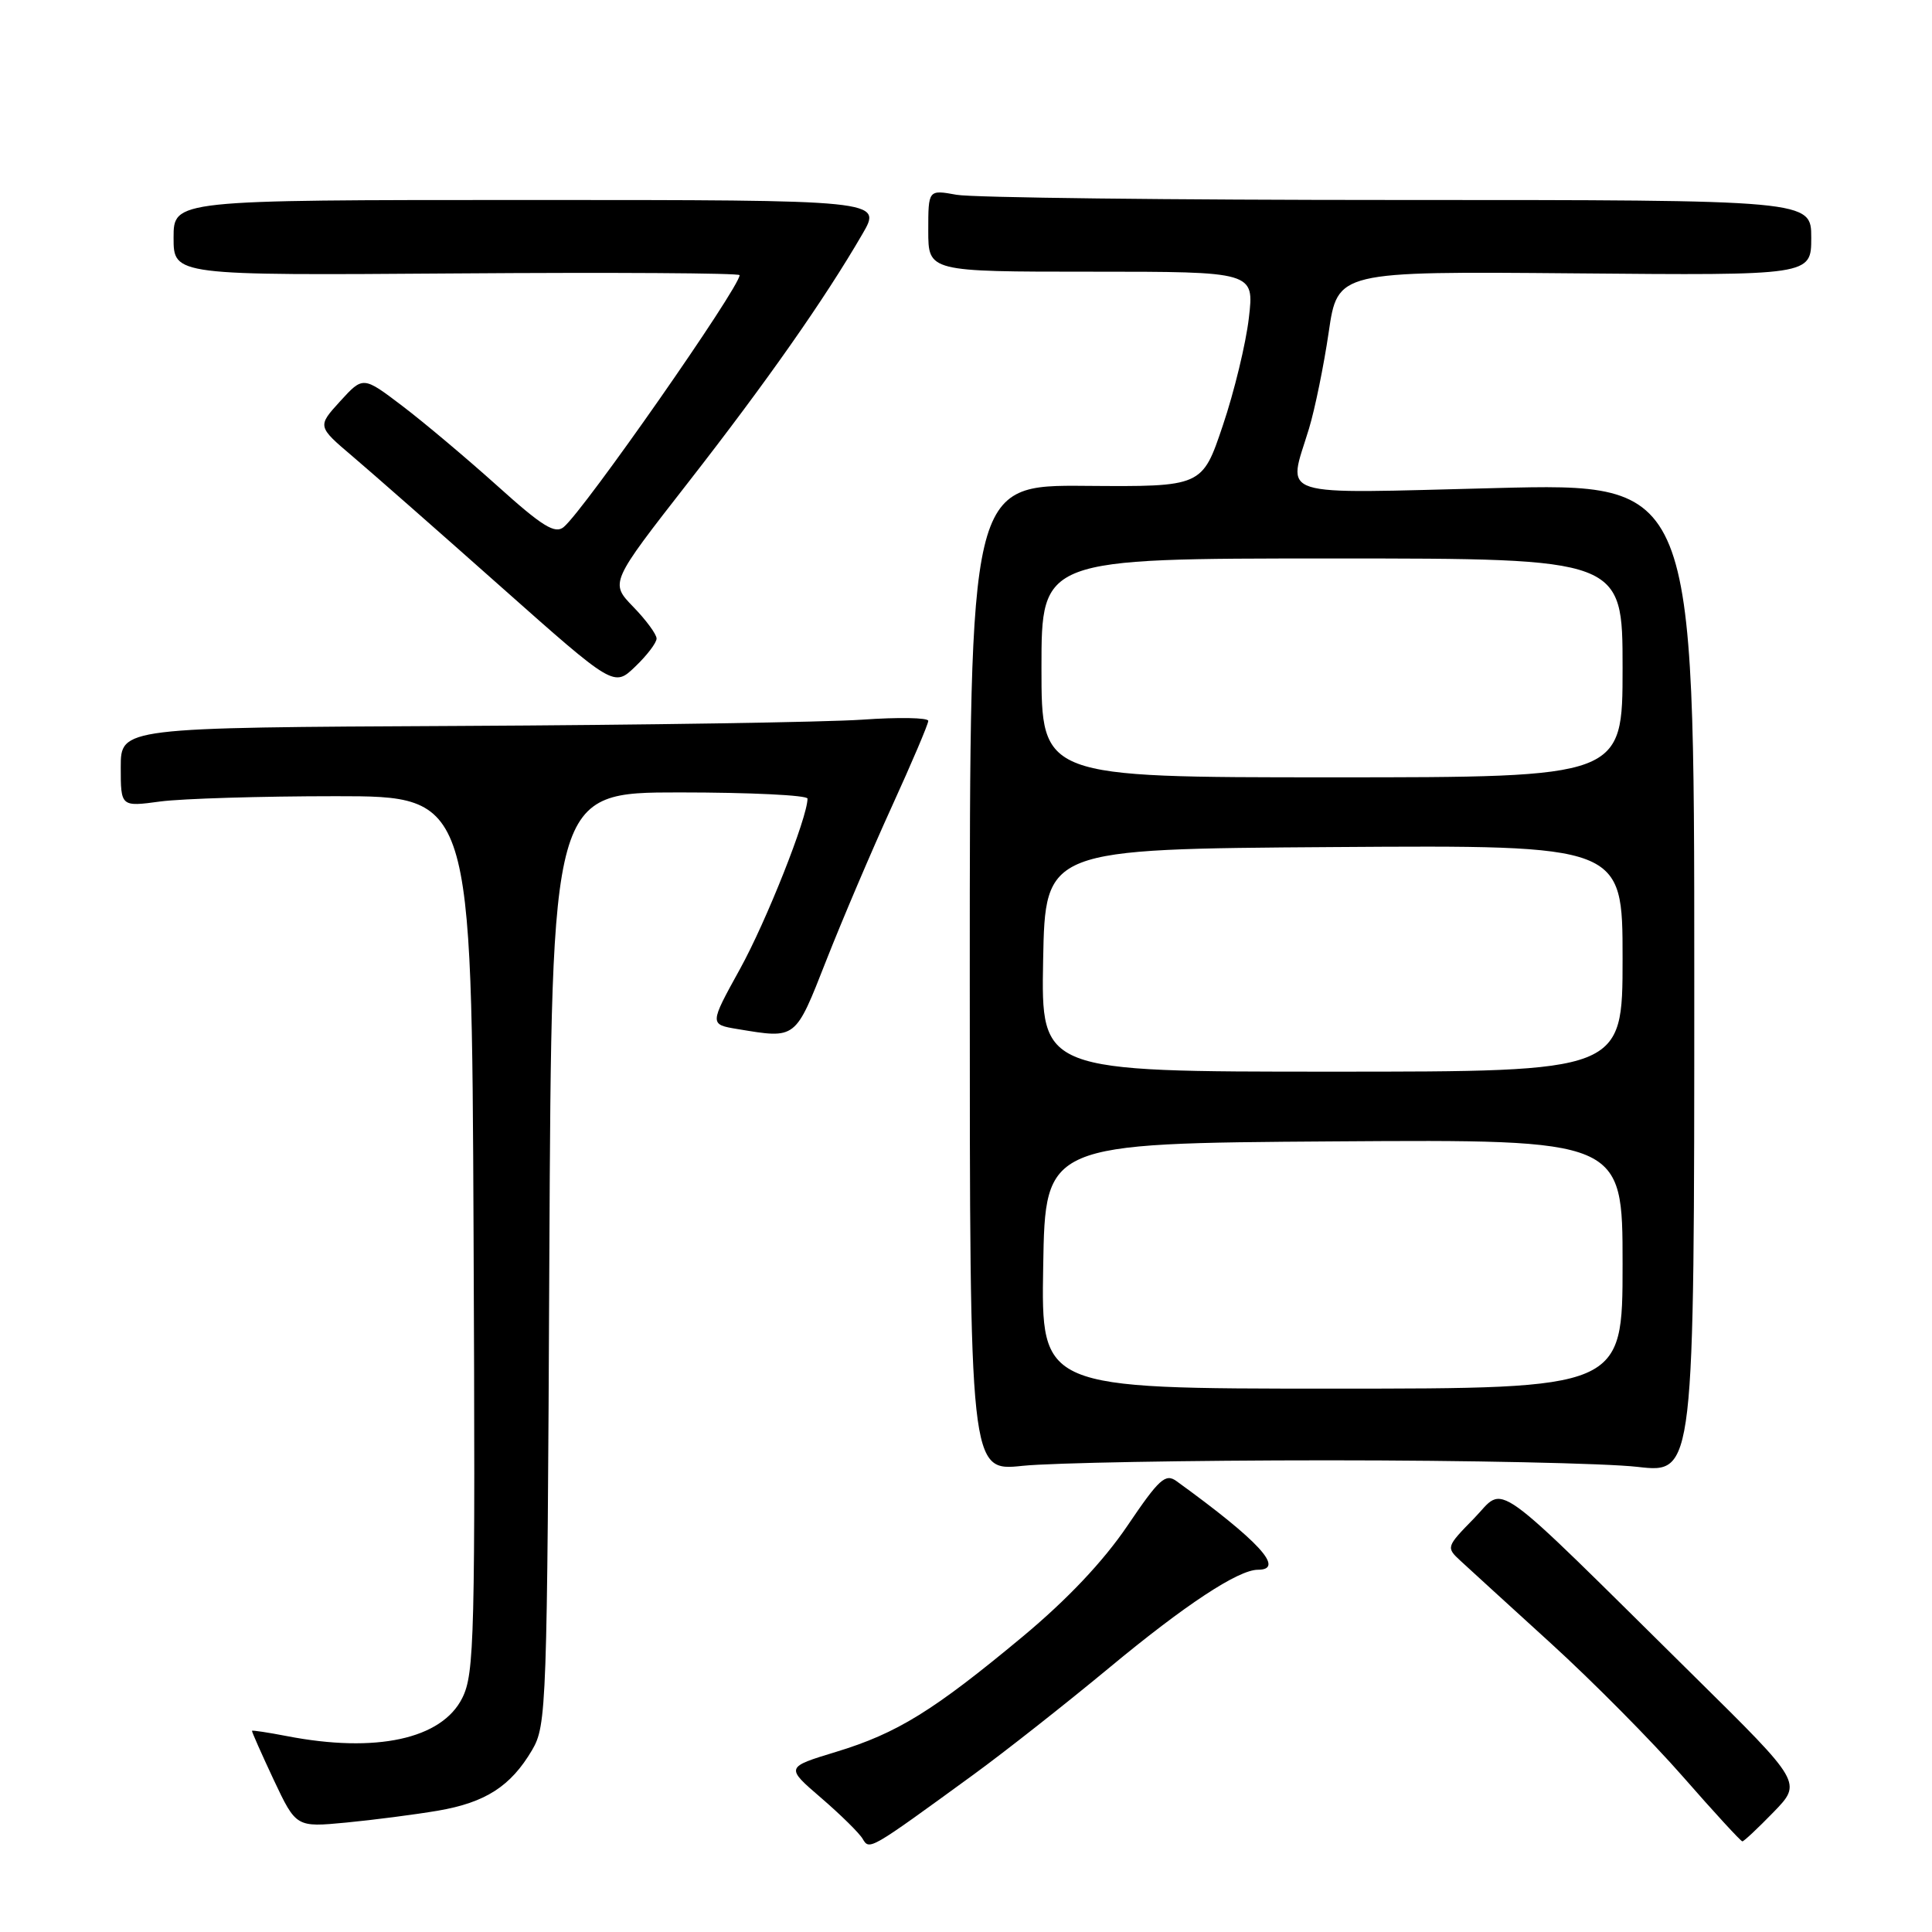 <?xml version="1.0" encoding="UTF-8" standalone="no"?>
<!DOCTYPE svg PUBLIC "-//W3C//DTD SVG 1.1//EN" "http://www.w3.org/Graphics/SVG/1.1/DTD/svg11.dtd" >
<svg xmlns="http://www.w3.org/2000/svg" xmlns:xlink="http://www.w3.org/1999/xlink" version="1.1" viewBox="0 0 256 256">
 <g >
 <path fill="currentColor"
d=" M 129.00 235.14 C 133.12 232.14 141.22 225.76 147.00 220.97 C 157.04 212.64 164.08 208.00 166.68 208.00 C 170.34 208.00 166.85 204.19 155.91 196.27 C 154.43 195.19 153.61 195.93 149.37 202.20 C 146.18 206.90 141.44 211.92 135.51 216.86 C 123.69 226.69 118.90 229.66 110.79 232.13 C 104.08 234.17 104.08 234.17 108.79 238.22 C 111.38 240.45 113.87 242.90 114.31 243.66 C 115.21 245.19 115.19 245.20 129.00 235.14 Z  M 235.01 240.11 C 238.78 236.22 238.78 236.22 224.64 222.26 C 196.90 194.86 199.60 196.80 195.32 201.19 C 191.62 204.97 191.60 205.04 193.54 206.83 C 194.62 207.83 200.00 212.74 205.50 217.75 C 211.00 222.76 218.88 230.71 223.00 235.42 C 227.12 240.13 230.67 243.99 230.87 243.99 C 231.07 244.00 232.93 242.25 235.01 240.11 Z  M 58.00 239.93 C 64.32 238.85 67.67 236.70 70.50 231.90 C 72.43 228.61 72.51 226.42 72.79 166.75 C 73.09 105.00 73.09 105.00 90.04 105.00 C 99.37 105.00 107.00 105.37 107.00 105.82 C 107.00 108.31 101.54 122.09 98.04 128.42 C 94.00 135.74 94.00 135.74 97.75 136.36 C 105.55 137.65 105.34 137.81 109.49 127.25 C 111.60 121.89 115.50 112.73 118.16 106.90 C 120.82 101.07 123.00 95.95 123.00 95.52 C 123.00 95.09 119.06 95.02 114.25 95.36 C 109.44 95.69 85.36 96.07 60.75 96.19 C 16.00 96.41 16.00 96.41 16.00 101.66 C 16.00 106.91 16.00 106.91 21.25 106.20 C 24.14 105.82 34.60 105.50 44.50 105.50 C 62.50 105.50 62.50 105.50 62.75 163.50 C 62.99 217.08 62.87 221.77 61.25 225.00 C 58.53 230.44 49.82 232.33 38.00 230.04 C 35.52 229.56 33.45 229.25 33.39 229.34 C 33.34 229.43 34.63 232.34 36.26 235.82 C 39.24 242.13 39.24 242.13 45.87 241.50 C 49.52 241.15 54.98 240.44 58.00 239.93 Z  M 176.00 193.50 C 194.43 193.50 212.88 193.89 217.00 194.37 C 224.50 195.23 224.50 195.23 224.50 129.62 C 224.50 64.01 224.50 64.01 198.25 64.67 C 168.45 65.41 170.63 66.10 173.45 56.79 C 174.23 54.21 175.41 48.46 176.06 44.02 C 177.24 35.95 177.24 35.95 208.62 36.22 C 240.00 36.50 240.00 36.50 240.00 31.50 C 240.00 26.50 240.00 26.50 185.25 26.50 C 155.14 26.50 128.81 26.19 126.75 25.81 C 123.00 25.13 123.00 25.13 123.00 30.56 C 123.00 36.00 123.00 36.00 144.60 36.00 C 166.20 36.00 166.20 36.00 165.48 42.13 C 165.09 45.51 163.54 51.92 162.03 56.38 C 159.30 64.50 159.30 64.50 143.90 64.38 C 128.50 64.25 128.50 64.25 128.50 129.61 C 128.50 194.97 128.50 194.97 135.50 194.23 C 139.35 193.83 157.57 193.50 176.00 193.50 Z  M 87.00 84.61 C 87.00 84.05 85.61 82.16 83.91 80.41 C 80.82 77.22 80.82 77.22 91.24 63.86 C 101.57 50.61 109.25 39.67 114.28 31.00 C 116.90 26.50 116.90 26.50 69.95 26.50 C 23.00 26.50 23.00 26.50 23.00 31.50 C 23.00 36.50 23.00 36.50 60.50 36.23 C 81.12 36.08 98.00 36.18 98.00 36.46 C 98.00 38.09 77.41 67.59 74.69 69.84 C 73.54 70.79 71.86 69.75 65.89 64.37 C 61.82 60.72 56.16 55.95 53.31 53.79 C 48.11 49.84 48.11 49.84 45.07 53.17 C 42.04 56.50 42.04 56.50 46.75 60.50 C 49.34 62.70 58.18 70.47 66.40 77.77 C 81.35 91.04 81.35 91.04 84.17 88.33 C 85.73 86.84 87.00 85.17 87.00 84.61 Z  M 138.23 167.75 C 138.50 151.50 138.50 151.50 176.75 151.24 C 215.00 150.98 215.00 150.98 215.00 167.49 C 215.00 184.00 215.00 184.00 176.48 184.00 C 137.95 184.00 137.95 184.00 138.23 167.75 Z  M 138.22 127.25 C 138.50 112.50 138.50 112.50 176.75 112.24 C 215.00 111.98 215.00 111.98 215.00 126.99 C 215.00 142.00 215.00 142.00 176.47 142.00 C 137.95 142.00 137.95 142.00 138.22 127.25 Z  M 138.00 88.50 C 138.00 74.00 138.00 74.00 176.50 74.00 C 215.00 74.00 215.00 74.00 215.00 88.50 C 215.00 103.00 215.00 103.00 176.50 103.00 C 138.00 103.00 138.00 103.00 138.00 88.50 Z "/>
</g>
</svg>